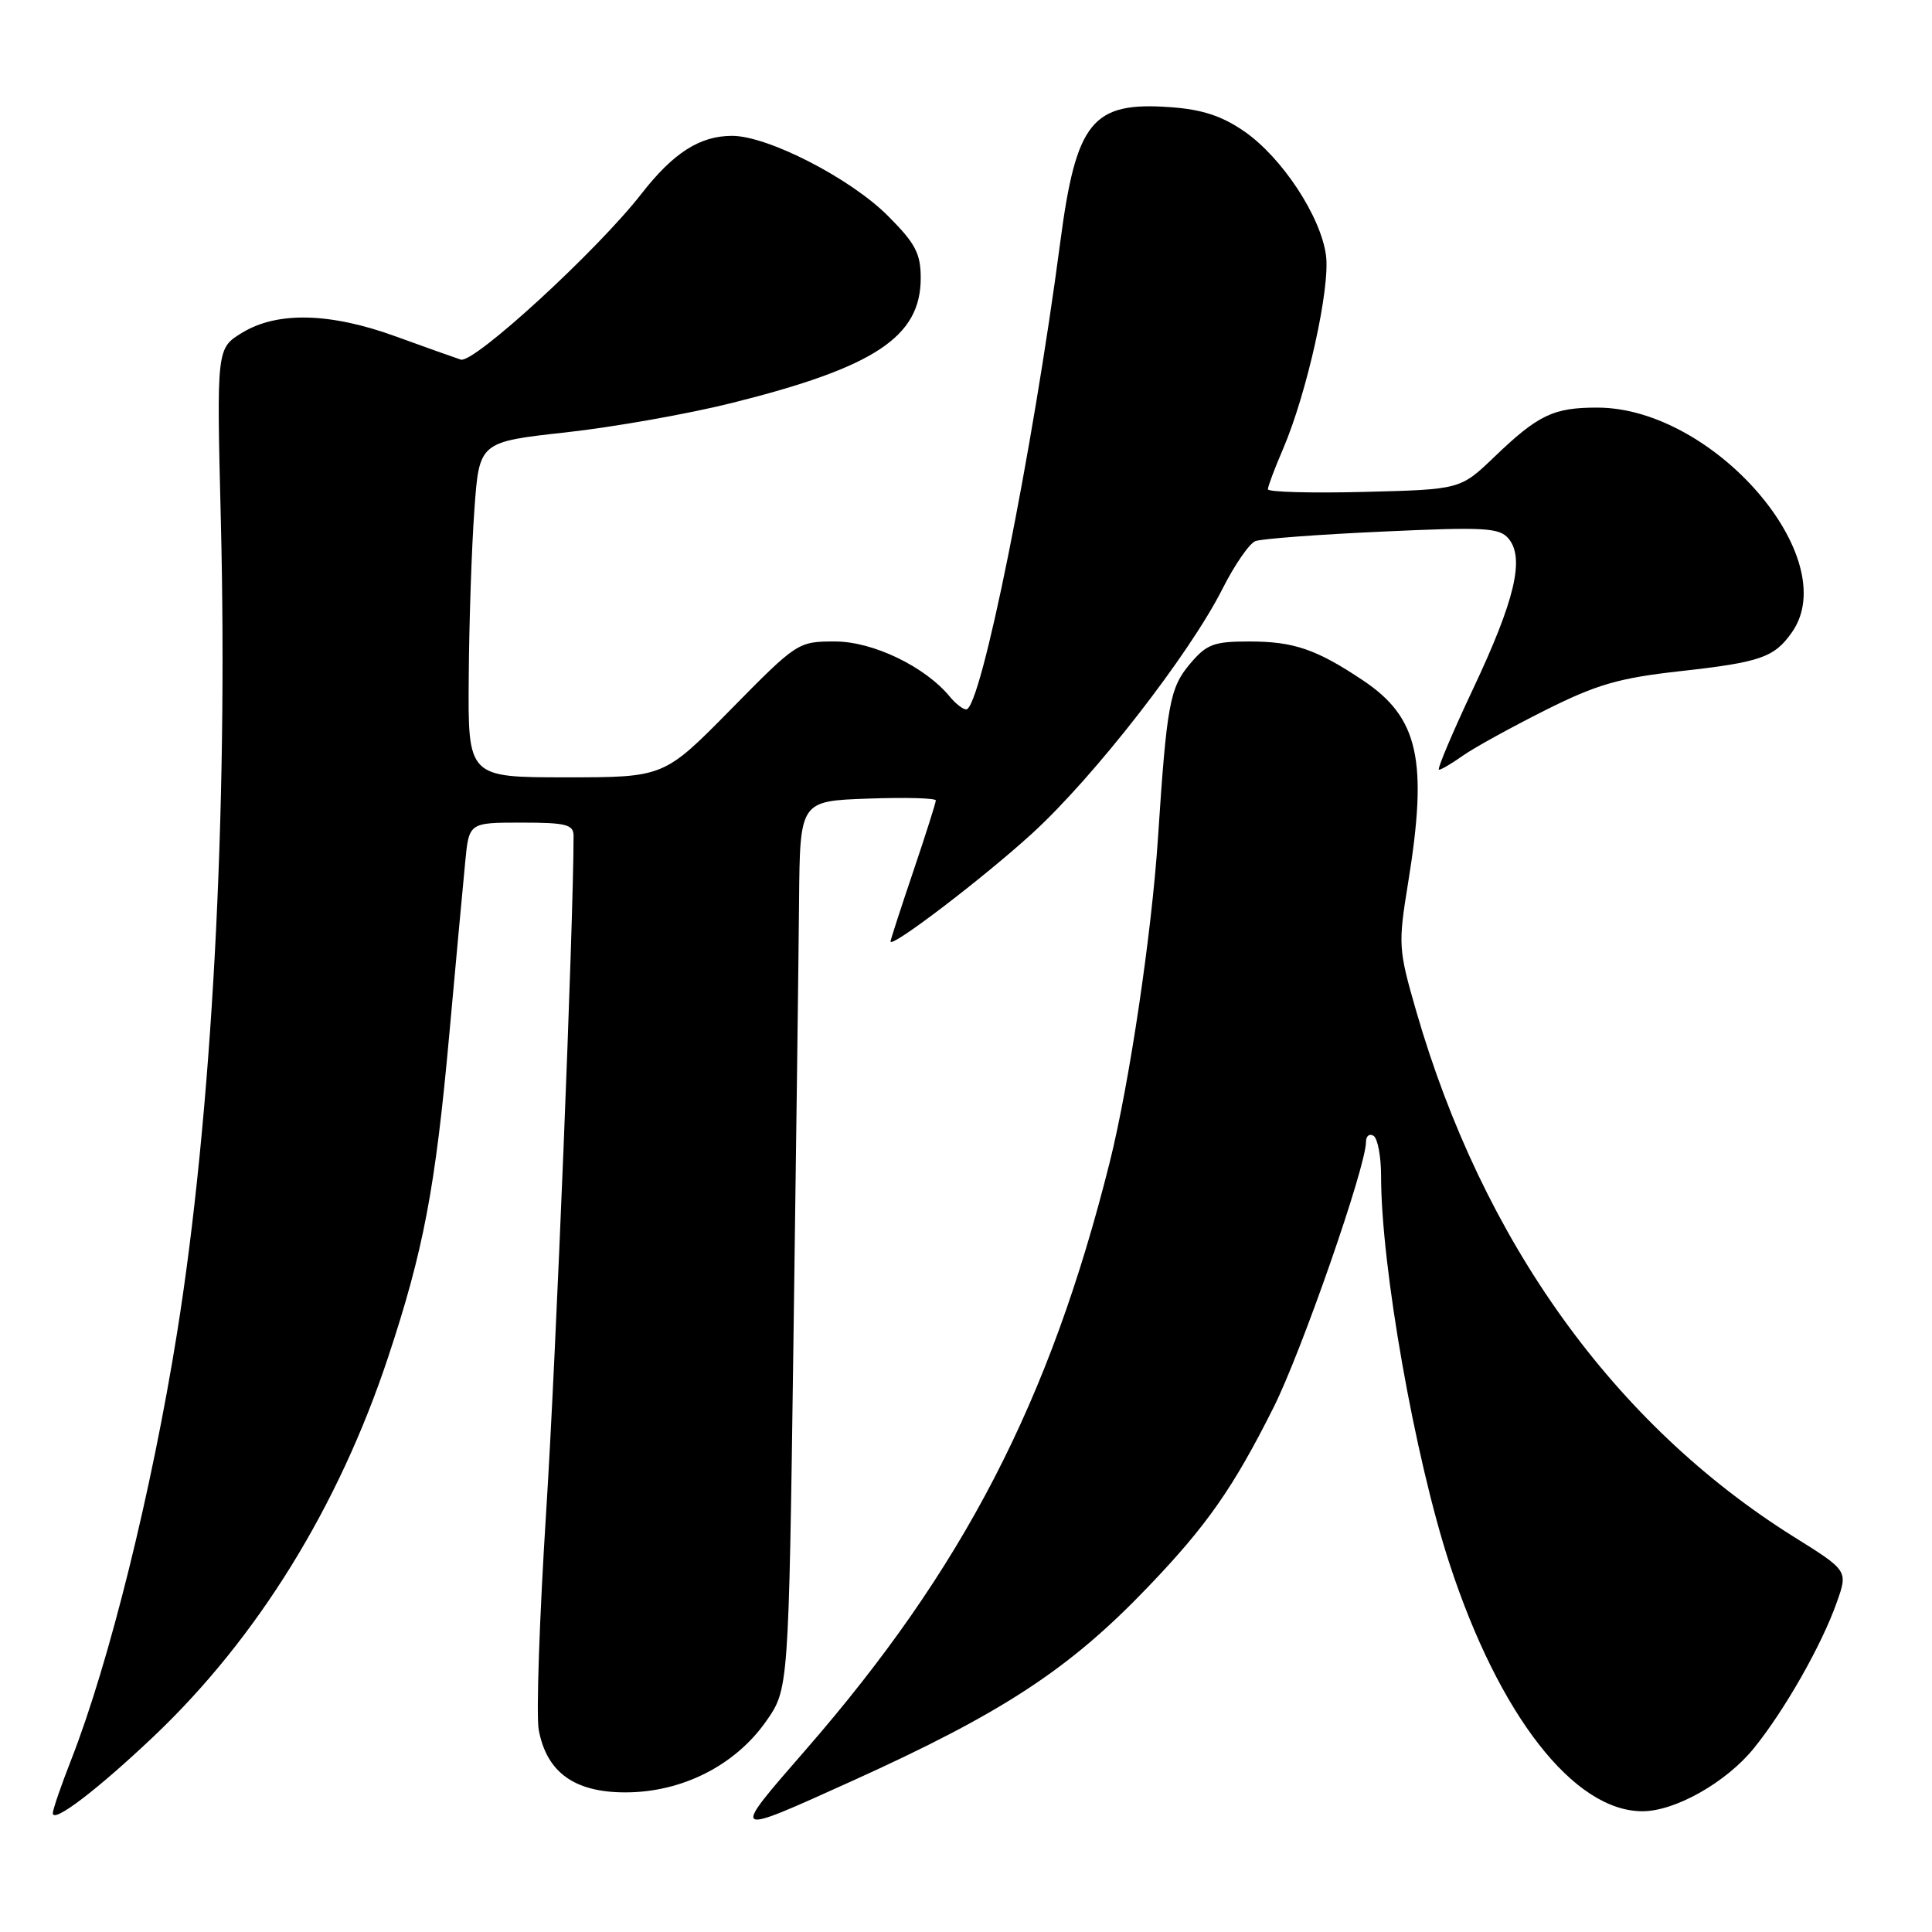 <?xml version="1.0" encoding="UTF-8" standalone="no"?>
<!DOCTYPE svg PUBLIC "-//W3C//DTD SVG 1.1//EN" "http://www.w3.org/Graphics/SVG/1.1/DTD/svg11.dtd" >
<svg xmlns="http://www.w3.org/2000/svg" xmlns:xlink="http://www.w3.org/1999/xlink" version="1.1" viewBox="0 0 256 256">
 <g >
 <path fill="currentColor"
d=" M 112.95 235.97 C 132.82 226.98 141.67 221.19 152.06 210.34 C 159.90 202.17 163.40 197.17 168.75 186.50 C 172.47 179.09 181.00 154.59 181.00 151.31 C 181.00 150.53 181.45 150.16 182.00 150.50 C 182.55 150.84 183.00 153.24 183.00 155.84 C 183.00 167.83 187.46 193.08 192.06 207.17 C 198.62 227.27 208.54 240.00 217.63 240.00 C 221.97 240.00 228.72 236.18 232.39 231.66 C 236.48 226.61 241.40 217.96 243.39 212.30 C 244.87 208.12 244.87 208.12 237.68 203.63 C 213.88 188.72 196.47 164.48 187.66 133.99 C 185.29 125.78 185.25 125.16 186.58 116.99 C 189.23 100.71 187.97 95.08 180.61 90.16 C 174.42 86.02 171.43 85.00 165.54 85.00 C 160.81 85.00 159.88 85.35 157.66 87.99 C 155.00 91.15 154.60 93.33 153.44 111.00 C 152.61 123.68 149.65 143.58 147.04 154.02 C 139.10 185.72 127.64 207.87 106.76 231.86 C 96.70 243.42 96.61 243.36 112.95 235.97 Z  M 20.40 230.05 C 34.11 217.03 44.85 199.65 51.42 179.86 C 56.12 165.70 57.69 157.45 59.54 137.00 C 60.41 127.38 61.36 117.14 61.64 114.25 C 62.14 109.00 62.14 109.00 69.07 109.00 C 75.02 109.00 76.00 109.25 76.00 110.76 C 76.00 122.19 73.65 180.30 72.38 200.15 C 71.48 214.26 71.03 227.35 71.39 229.24 C 72.44 234.85 76.12 237.50 82.86 237.50 C 90.35 237.50 97.38 233.95 101.49 228.11 C 104.50 223.83 104.50 223.83 105.13 178.17 C 105.48 153.05 105.82 126.57 105.88 119.32 C 106.00 106.14 106.00 106.14 115.00 105.82 C 119.95 105.64 124.00 105.75 124.00 106.06 C 124.00 106.37 122.65 110.62 121.00 115.50 C 119.35 120.38 118.00 124.54 118.00 124.75 C 118.00 125.72 130.31 116.33 136.76 110.44 C 144.94 102.98 157.60 86.71 161.97 78.05 C 163.58 74.86 165.55 72.00 166.35 71.70 C 167.15 71.39 174.72 70.82 183.17 70.44 C 196.75 69.81 198.69 69.92 199.90 71.38 C 202.05 73.97 200.73 79.54 195.19 91.28 C 192.41 97.18 190.38 102.00 190.67 102.00 C 190.95 102.00 192.39 101.16 193.85 100.12 C 195.31 99.09 200.19 96.40 204.71 94.13 C 211.59 90.68 214.50 89.84 222.67 88.93 C 233.29 87.75 235.11 87.11 237.45 83.77 C 244.31 73.97 227.06 54.04 211.68 54.01 C 205.84 54.00 203.82 54.96 198.00 60.55 C 193.50 64.86 193.50 64.86 180.75 65.18 C 173.74 65.36 168.00 65.20 168.00 64.83 C 168.00 64.47 168.90 62.06 170.01 59.49 C 173.19 52.06 176.28 38.14 175.70 33.83 C 175.01 28.67 169.88 20.88 164.89 17.42 C 161.91 15.36 159.30 14.50 155.06 14.20 C 144.73 13.45 142.60 16.06 140.49 32.08 C 136.81 60.01 129.97 94.00 128.03 94.00 C 127.60 94.00 126.63 93.25 125.87 92.33 C 122.59 88.33 115.67 85.00 110.66 85.00 C 105.74 85.00 105.63 85.07 96.84 94.00 C 87.98 103.00 87.98 103.00 74.99 103.00 C 62.00 103.00 62.00 103.00 62.11 89.75 C 62.16 82.46 62.50 72.46 62.86 67.53 C 63.50 58.56 63.50 58.56 75.00 57.29 C 81.33 56.59 91.21 54.84 96.96 53.40 C 115.91 48.67 122.00 44.64 122.00 36.84 C 122.00 33.58 121.29 32.24 117.65 28.60 C 112.67 23.61 101.73 18.00 97.01 18.00 C 92.74 18.00 89.23 20.24 85.00 25.67 C 79.14 33.20 62.80 48.19 61.06 47.65 C 60.20 47.37 56.35 46.00 52.50 44.60 C 43.79 41.42 36.76 41.24 32.10 44.08 C 28.70 46.15 28.70 46.15 29.26 68.83 C 30.23 107.81 28.08 147.79 23.47 176.57 C 20.11 197.55 14.46 220.34 9.44 233.16 C 8.10 236.58 7.00 239.77 7.00 240.26 C 7.00 241.66 12.92 237.14 20.40 230.05 Z "/>
</g>
</svg>